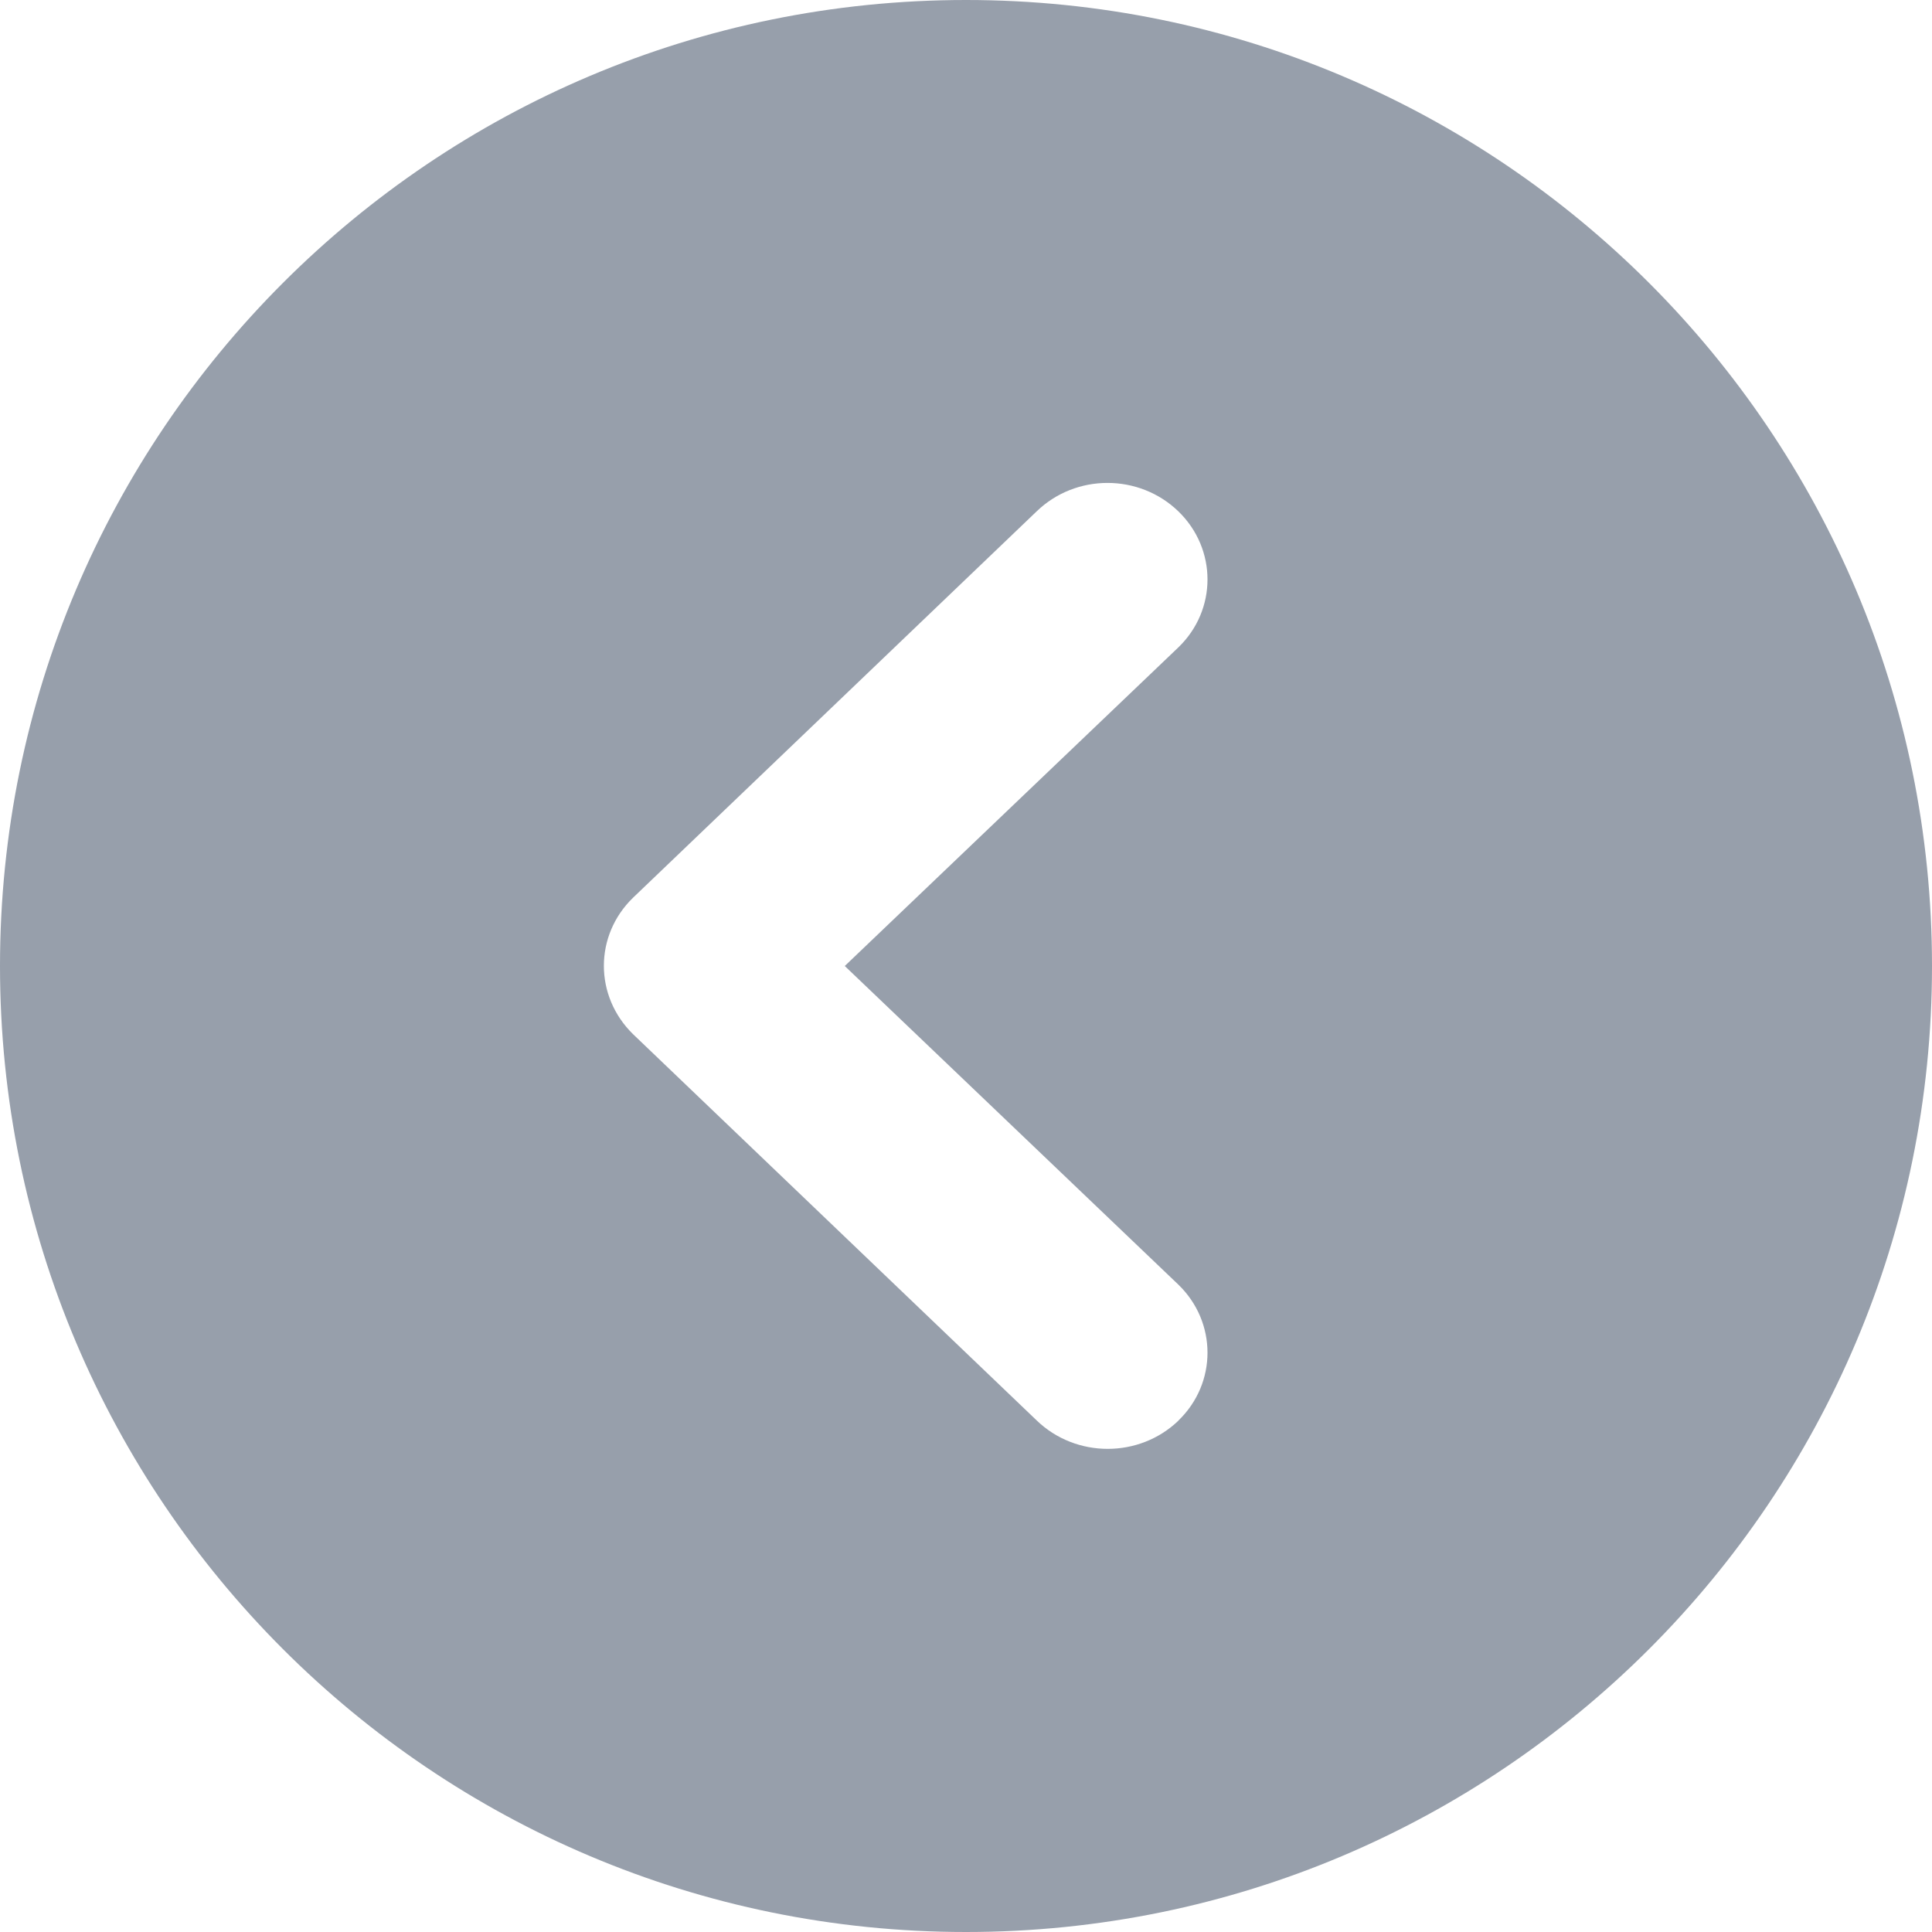 <svg width="32" height="32" viewBox="0 0 32 32" xmlns="http://www.w3.org/2000/svg"><title>back_fc</title><path d="M16 32C7.163 32 0 24.837 0 16S7.163 0 16 0s16 7.163 16 16-7.163 16-16 16zm3.517-8.47c.644-.62.644-1.63 0-2.253L13.992 16l5.525-5.277c.644-.62.644-1.63 0-2.254-.65-.627-1.697-.627-2.346 0l-6.686 6.4c-.644.625-.644 1.63 0 2.26l6.688 6.4c.65.625 1.698.625 2.347 0z" fill="#979FAB" fill-rule="evenodd"/></svg>
